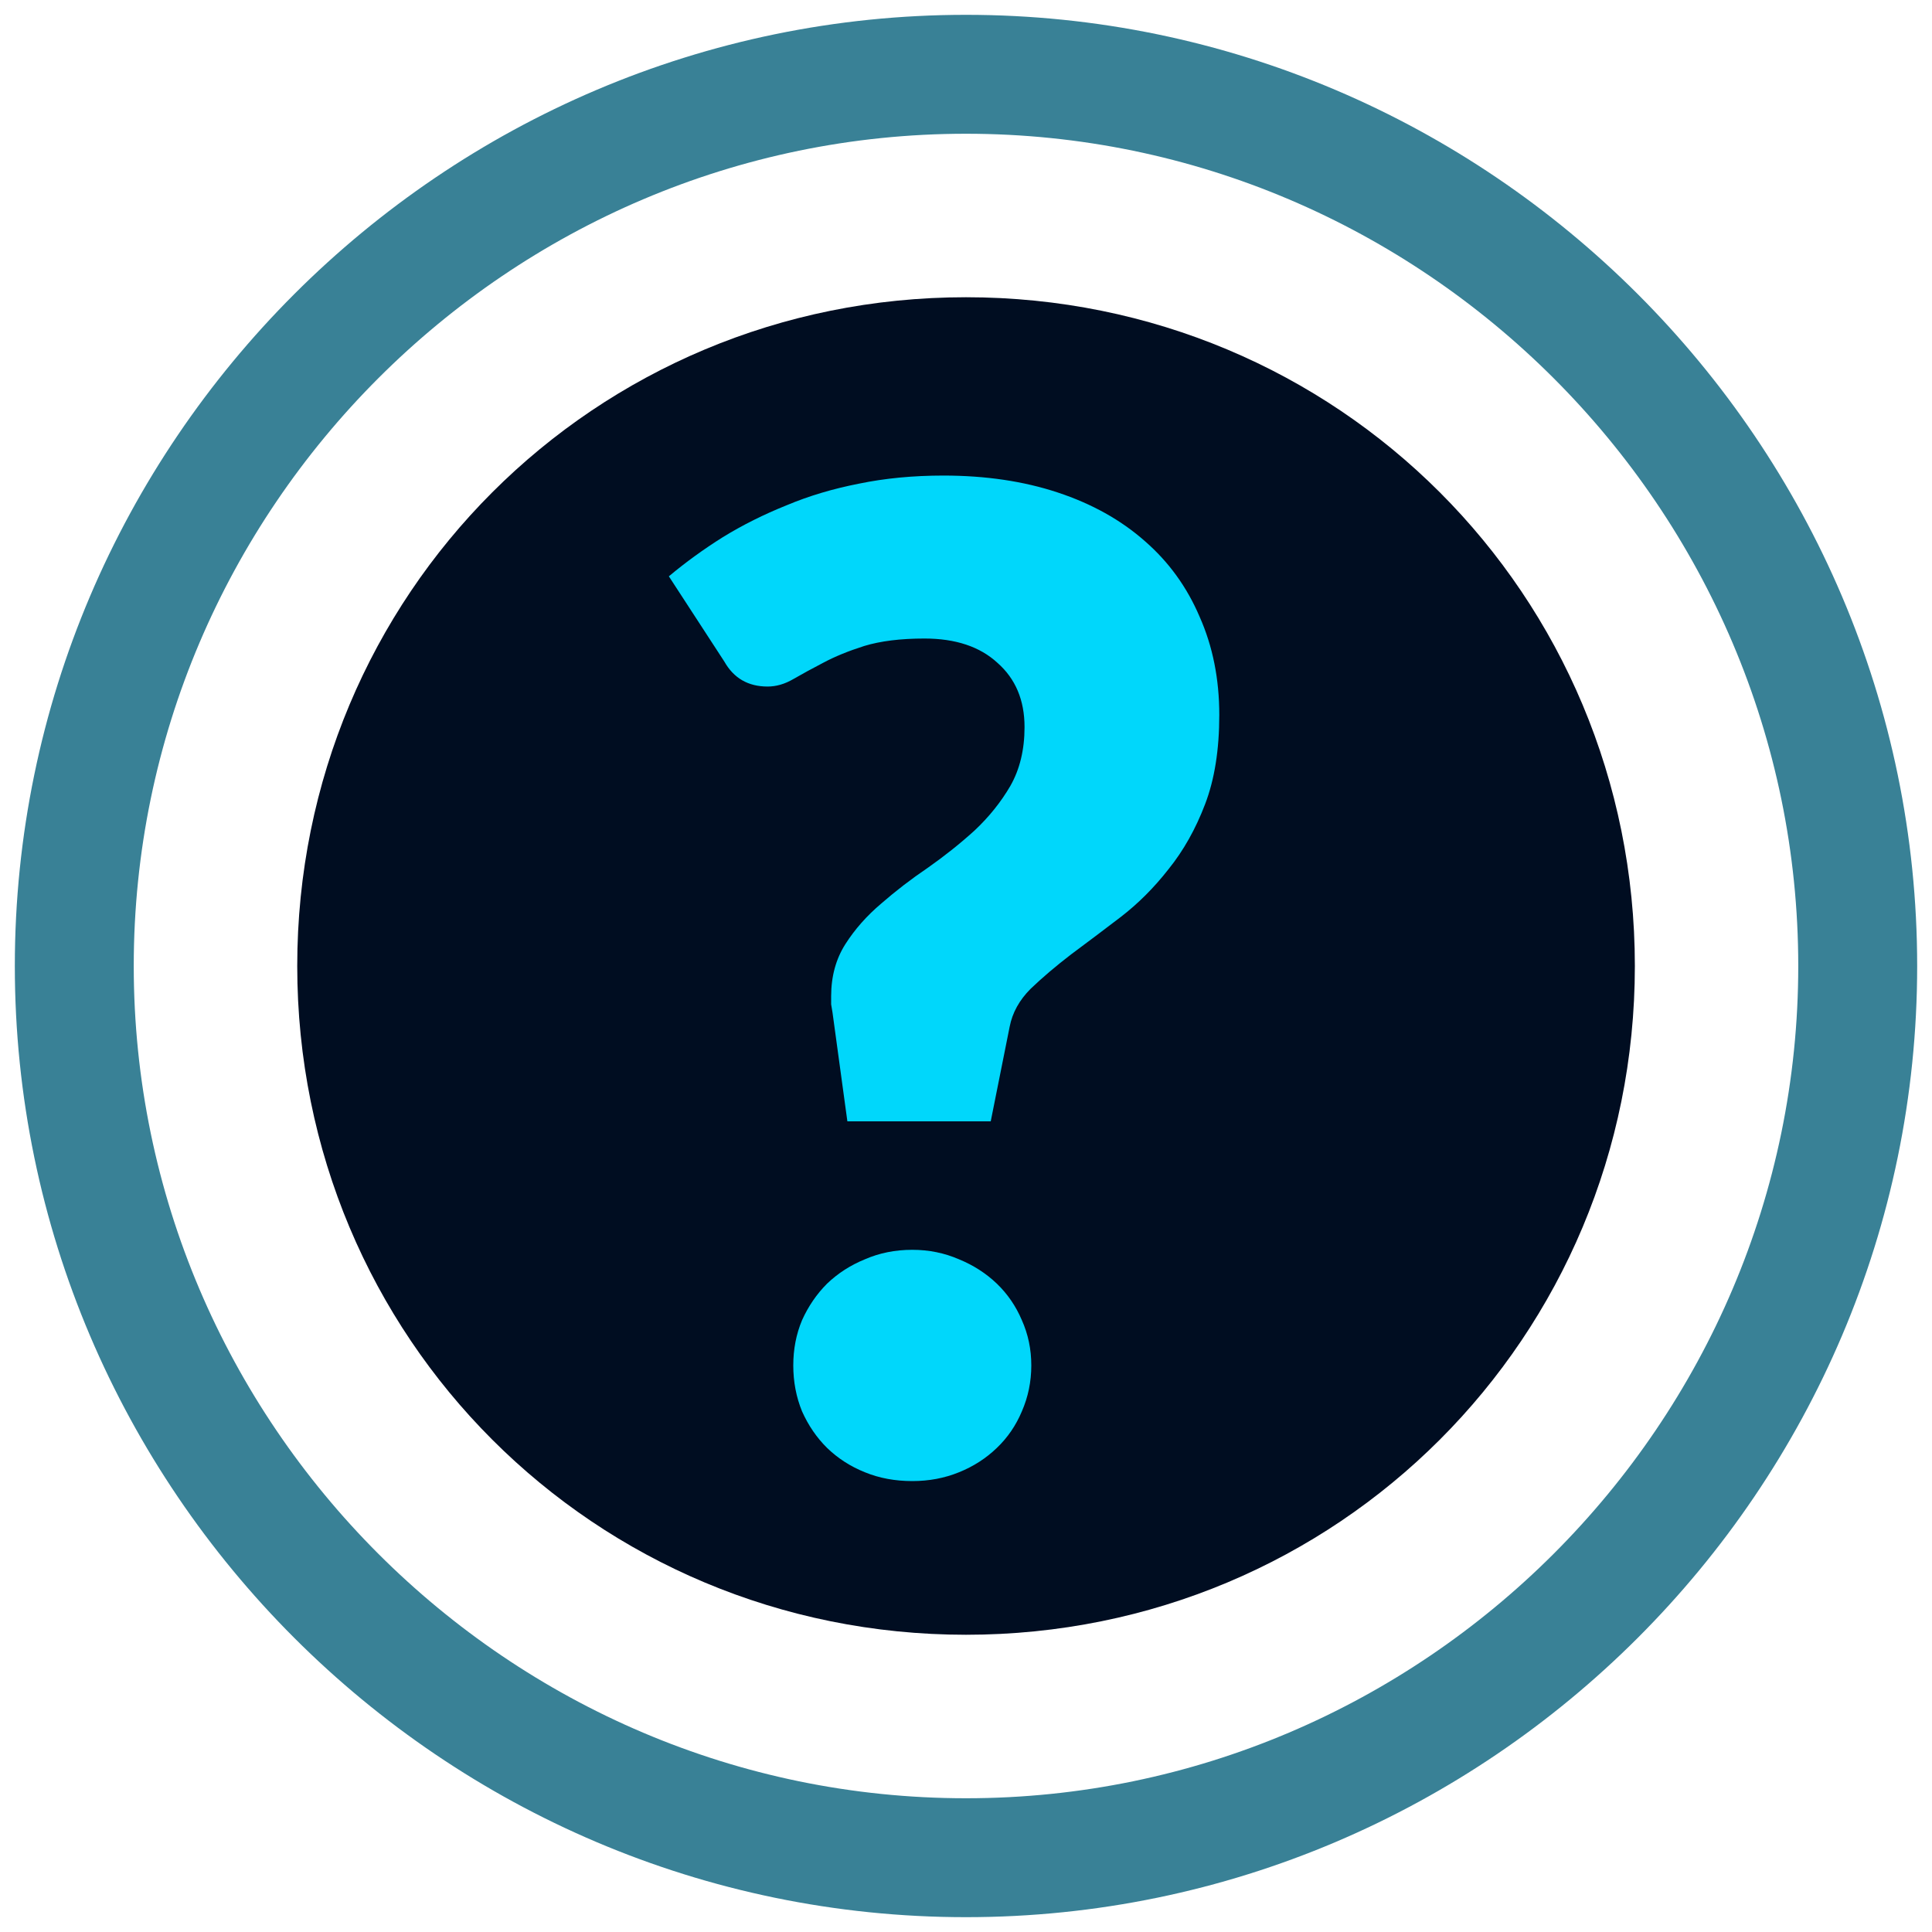 <svg width="20" height="20" viewBox="0 0 20 20" fill="none" xmlns="http://www.w3.org/2000/svg">
<path d="M10 19.231C4.923 19.231 0.769 15.077 0.769 10C0.769 4.923 4.923 0.769 10 0.769C15.077 0.769 19.231 4.923 19.231 10C19.231 15.077 15.077 19.231 10 19.231Z" stroke="#398196" stroke-width="1.231" stroke-miterlimit="10"/>
<path d="M10 16.923C6.154 16.923 3.077 13.846 3.077 10C3.077 6.154 6.154 3.077 10 3.077C13.847 3.077 16.924 6.154 16.924 10C16.924 13.846 13.847 16.923 10 16.923Z" fill="#000D21"/>
<path d="M6.924 5.966C7.096 5.822 7.283 5.686 7.484 5.56C7.689 5.434 7.908 5.325 8.142 5.231C8.375 5.133 8.625 5.059 8.891 5.007C9.161 4.951 9.453 4.923 9.766 4.923C10.204 4.923 10.599 4.982 10.949 5.098C11.303 5.215 11.604 5.383 11.852 5.602C12.099 5.817 12.288 6.078 12.419 6.386C12.554 6.69 12.622 7.028 12.622 7.401C12.622 7.761 12.573 8.069 12.475 8.325C12.377 8.582 12.251 8.806 12.097 8.997C11.947 9.189 11.782 9.354 11.6 9.494C11.422 9.63 11.252 9.758 11.089 9.879C10.93 10.001 10.79 10.12 10.669 10.236C10.552 10.353 10.48 10.484 10.452 10.628L10.256 11.608H8.772L8.618 10.481C8.613 10.453 8.608 10.425 8.604 10.397C8.604 10.369 8.604 10.341 8.604 10.313C8.604 10.108 8.653 9.928 8.751 9.774C8.849 9.62 8.973 9.48 9.122 9.354C9.271 9.224 9.432 9.1 9.605 8.983C9.777 8.862 9.938 8.734 10.088 8.598C10.237 8.458 10.361 8.304 10.459 8.136C10.557 7.964 10.606 7.761 10.606 7.527C10.606 7.247 10.512 7.026 10.326 6.862C10.144 6.694 9.892 6.61 9.57 6.61C9.322 6.61 9.115 6.636 8.947 6.687C8.783 6.739 8.641 6.797 8.52 6.862C8.403 6.923 8.3 6.979 8.212 7.03C8.123 7.082 8.034 7.107 7.946 7.107C7.745 7.107 7.596 7.021 7.498 6.848L6.924 5.966ZM8.212 14.135C8.212 13.967 8.242 13.811 8.303 13.666C8.368 13.522 8.454 13.396 8.562 13.288C8.674 13.181 8.804 13.097 8.954 13.036C9.103 12.971 9.266 12.938 9.444 12.938C9.617 12.938 9.777 12.971 9.927 13.036C10.076 13.097 10.207 13.181 10.319 13.288C10.431 13.396 10.517 13.522 10.578 13.666C10.643 13.811 10.676 13.967 10.676 14.135C10.676 14.303 10.643 14.462 10.578 14.611C10.517 14.756 10.431 14.882 10.319 14.989C10.207 15.097 10.076 15.181 9.927 15.241C9.777 15.302 9.617 15.332 9.444 15.332C9.266 15.332 9.103 15.302 8.954 15.241C8.804 15.181 8.674 15.097 8.562 14.989C8.454 14.882 8.368 14.756 8.303 14.611C8.242 14.462 8.212 14.303 8.212 14.135Z" fill="#00D7FB"/>
</svg>

